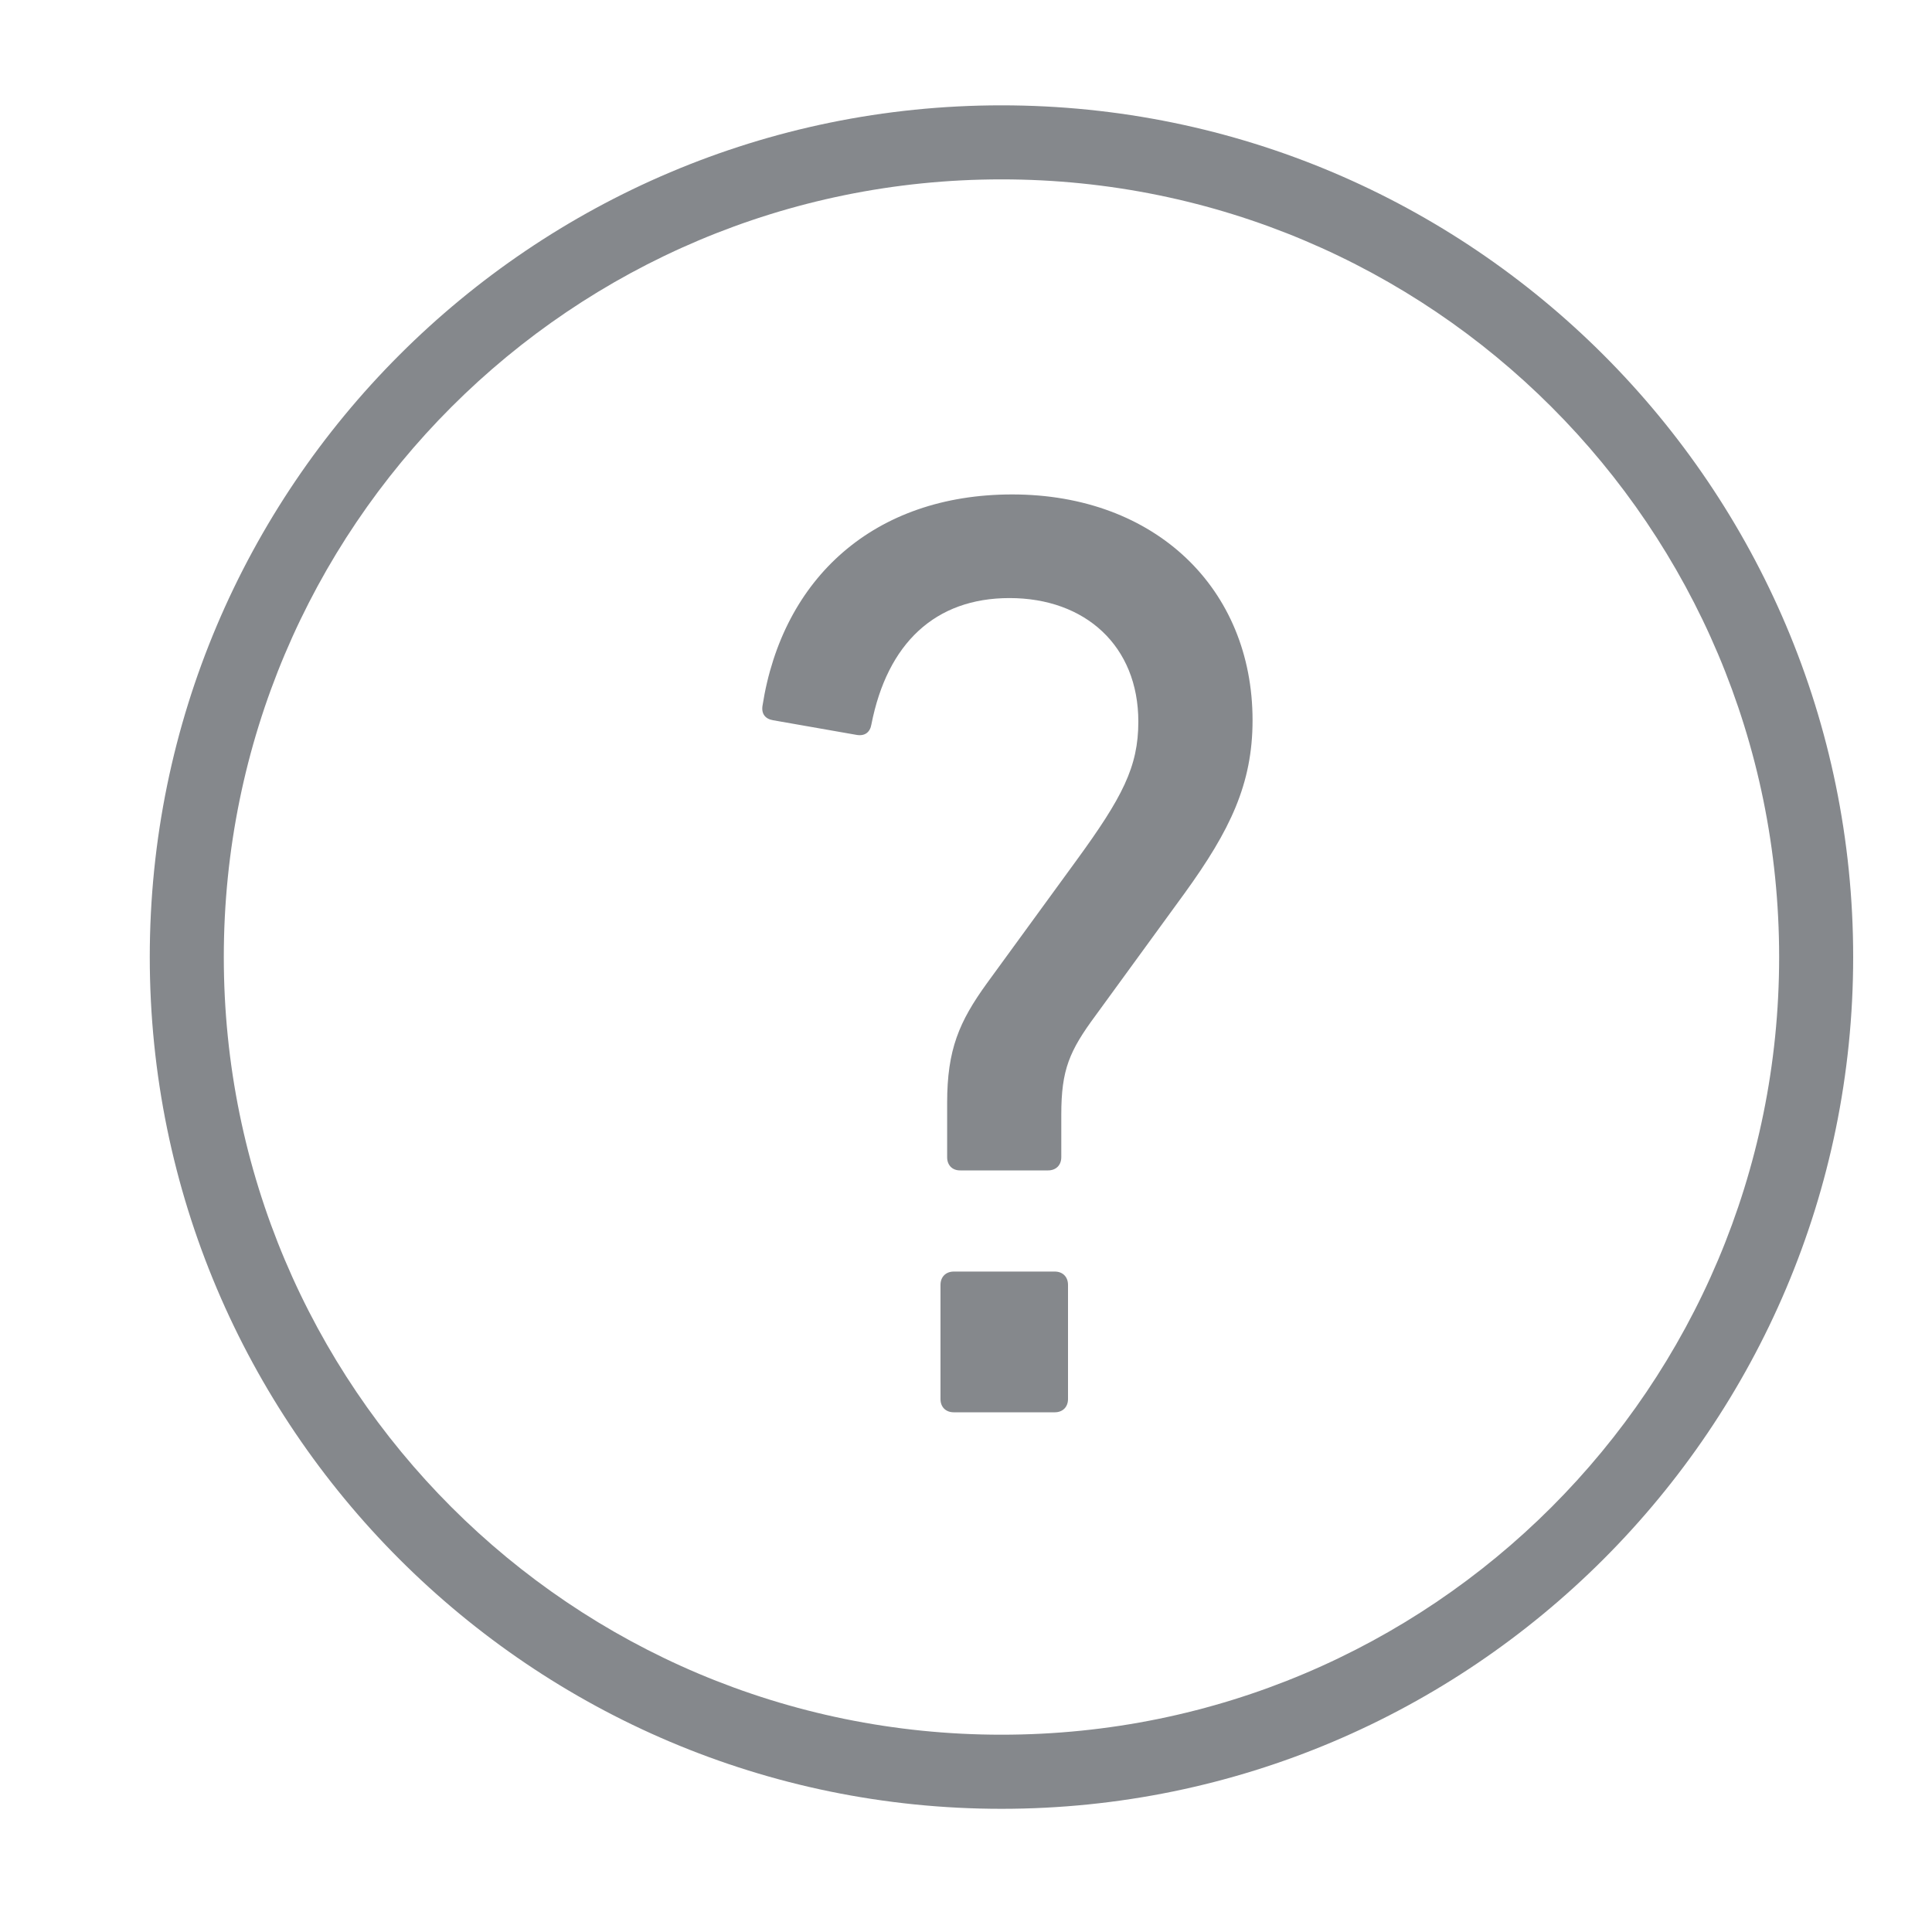 <svg width="25" height="25" viewBox="0 0 25 25" fill="none" xmlns="http://www.w3.org/2000/svg">
<g opacity="0.5">
<path d="M12.959 1.363C6.878 1.363 1.938 6.303 1.938 12.384C1.938 18.465 6.878 23.406 12.959 23.406C19.04 23.406 23.98 18.465 23.98 12.384C23.98 6.303 19.04 1.363 12.959 1.363ZM12.959 2.321C18.522 2.321 23.022 6.821 23.022 12.384C23.022 17.948 18.522 22.447 12.959 22.447C7.396 22.447 2.896 17.948 2.896 12.384C2.896 6.821 7.396 2.321 12.959 2.321ZM13.098 6.398C11.31 6.398 10.125 7.481 9.867 9.131C9.85 9.235 9.901 9.303 10.004 9.32L11.087 9.51C11.191 9.527 11.259 9.476 11.276 9.373C11.482 8.324 12.101 7.739 13.063 7.739C14.043 7.739 14.73 8.358 14.73 9.338C14.73 9.923 14.524 10.318 13.923 11.142L12.771 12.723C12.41 13.222 12.256 13.583 12.256 14.271V14.975C12.256 15.078 12.324 15.147 12.427 15.145H13.562C13.665 15.145 13.733 15.077 13.733 14.974V14.425C13.733 13.841 13.837 13.6 14.18 13.136L15.332 11.554C15.916 10.746 16.208 10.145 16.208 9.32C16.208 7.619 14.953 6.398 13.098 6.398ZM12.342 16.454C12.239 16.454 12.17 16.523 12.17 16.626V18.104C12.17 18.207 12.238 18.275 12.342 18.275H13.649C13.751 18.275 13.82 18.207 13.82 18.104V16.626C13.82 16.523 13.752 16.454 13.649 16.454H12.342Z" fill="#0B111A"/>
</g>
</svg>
